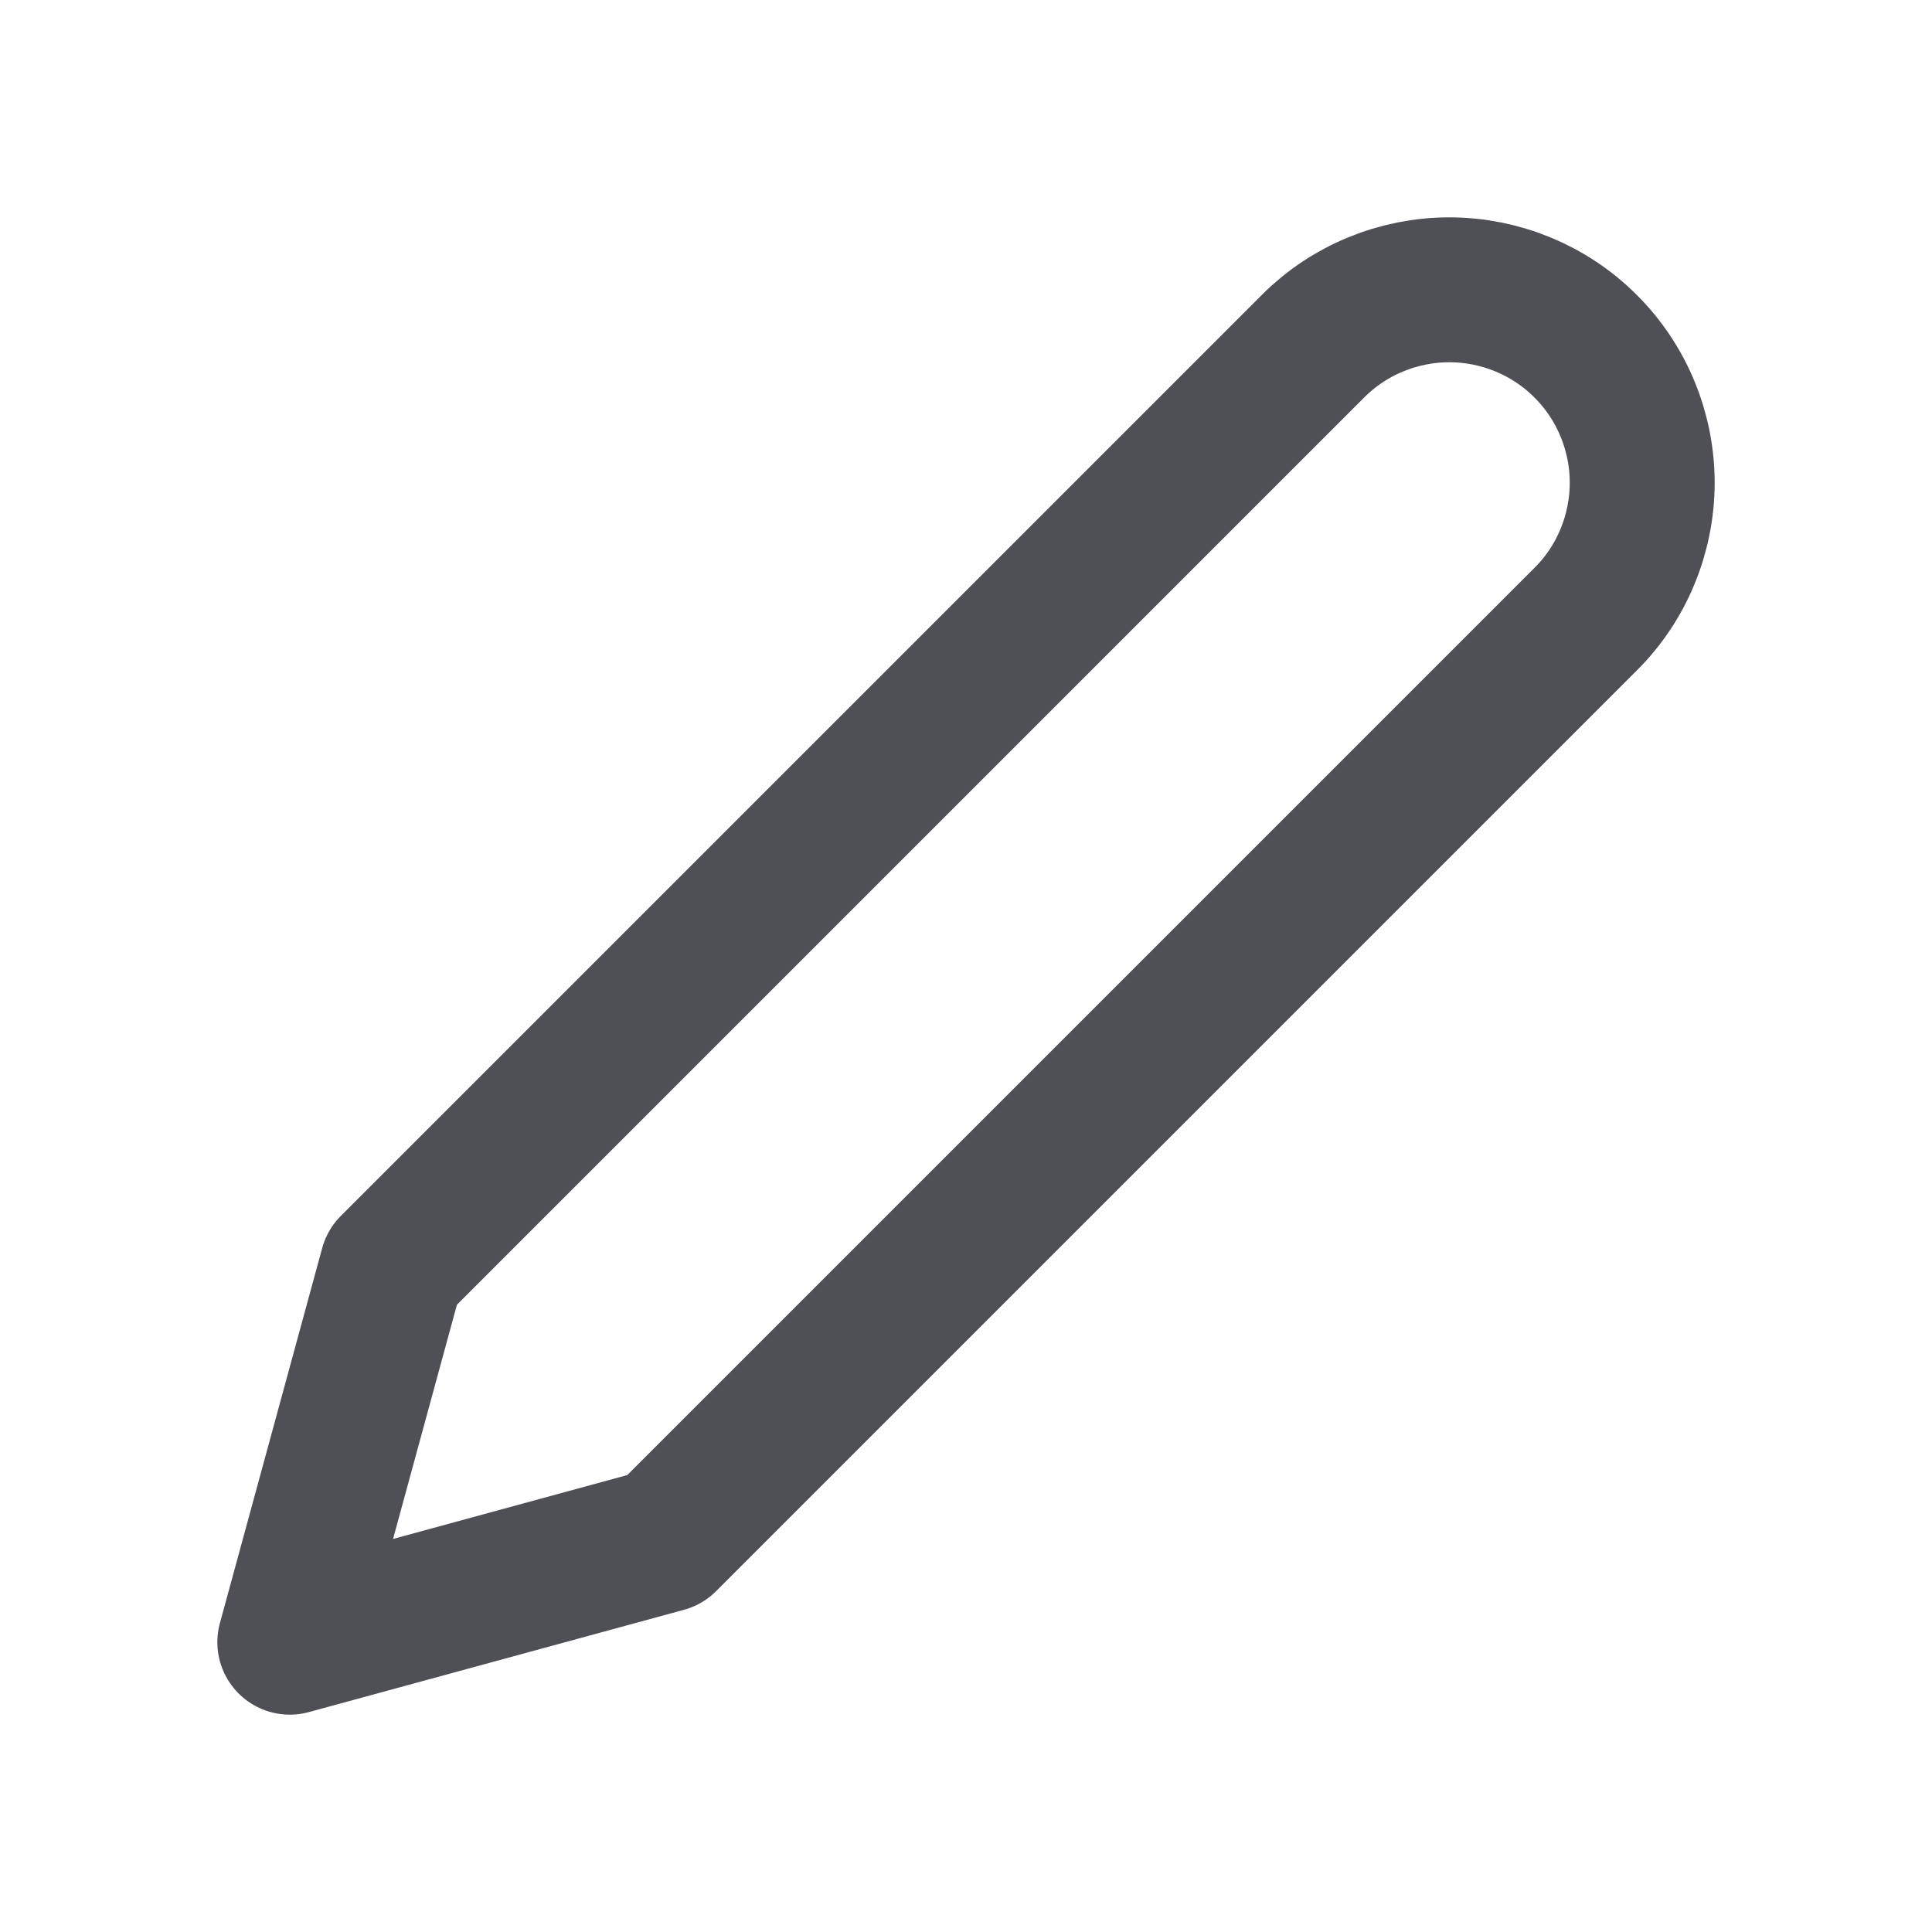 <svg width="20" height="20" viewBox="0 0 20 20" fill="none" xmlns="http://www.w3.org/2000/svg">
<path d="M13.591 3.585C13.776 3.399 13.996 3.252 14.239 3.152C14.481 3.052 14.741 3 15.003 3C15.265 3 15.525 3.052 15.767 3.152C16.009 3.252 16.23 3.399 16.415 3.585C16.601 3.77 16.748 3.991 16.848 4.233C16.948 4.475 17 4.735 17 4.997C17 5.259 16.948 5.519 16.848 5.761C16.748 6.004 16.601 6.224 16.415 6.409L6.883 15.941L3 17L4.059 13.117L13.591 3.585Z" stroke="#4F4F56" stroke-width="1.5" stroke-linecap="round" stroke-linejoin="round"/>
</svg>
